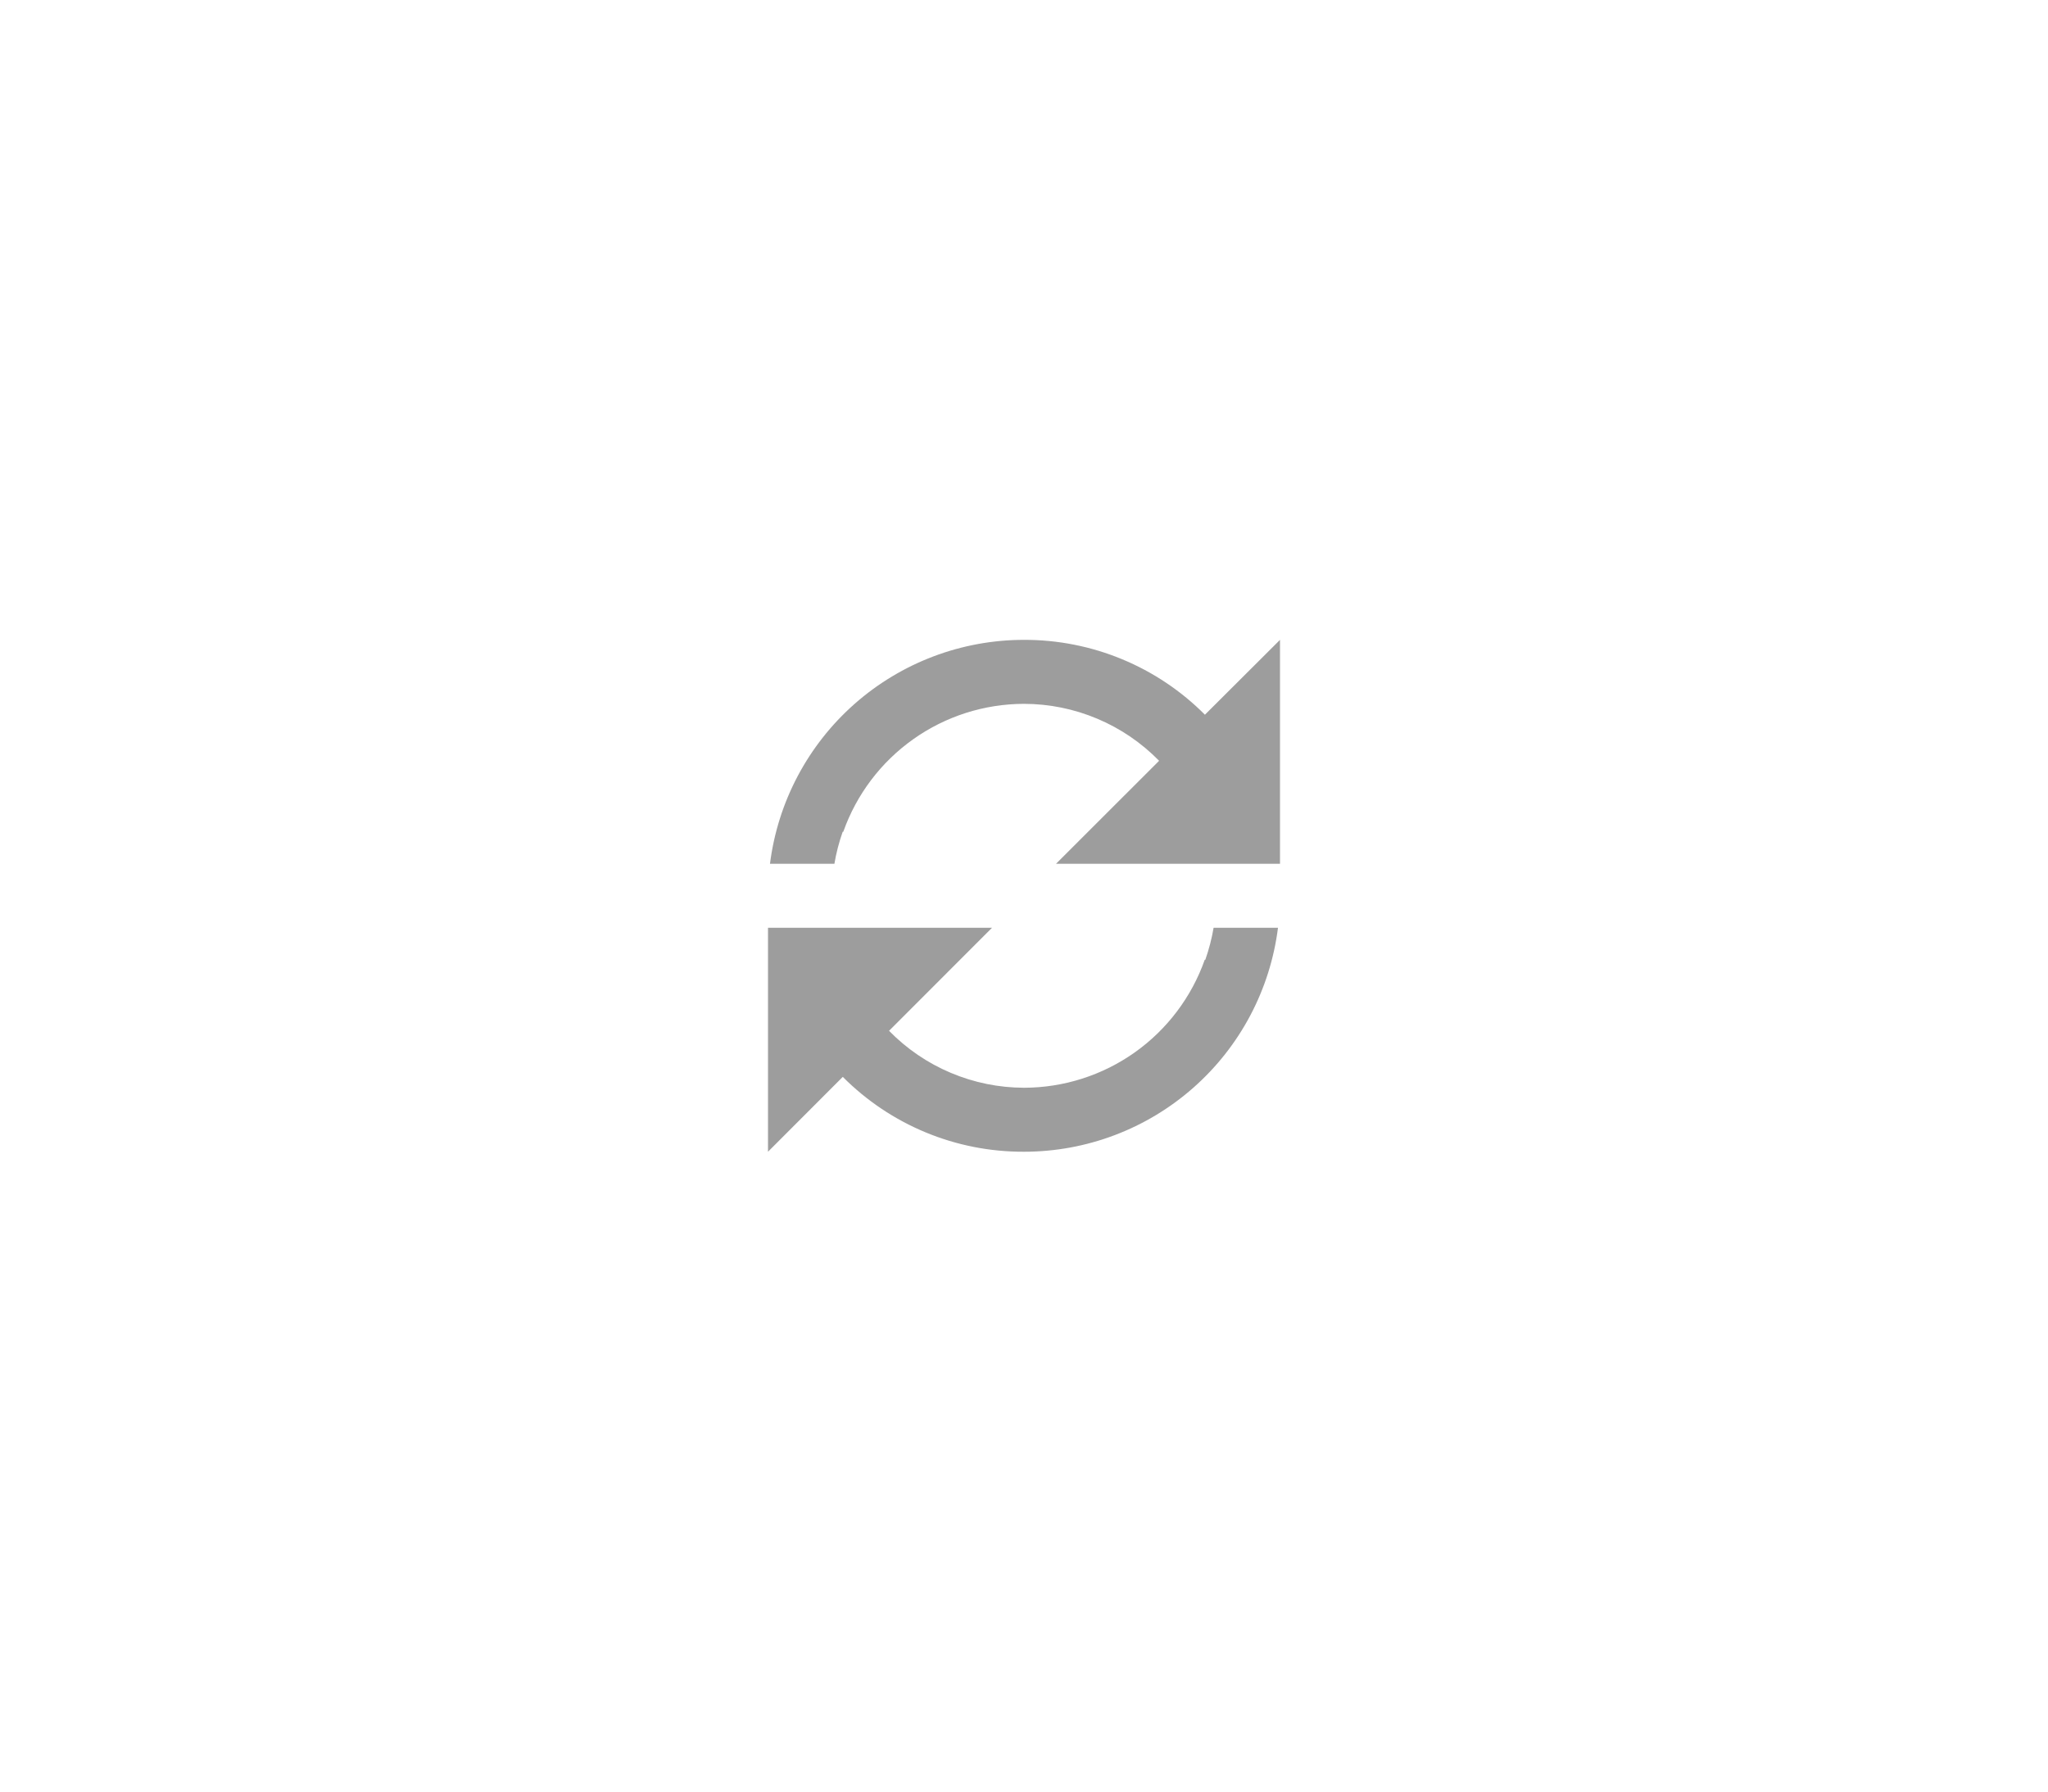 <svg width="64" height="56" viewBox="0 0 64 56" fill="none" xmlns="http://www.w3.org/2000/svg">
<path d="M24 36V29H31L27.783 32.22C28.332 32.782 28.988 33.229 29.712 33.534C30.436 33.84 31.214 33.998 32 34C33.239 33.998 34.447 33.613 35.459 32.897C36.47 32.18 37.235 31.168 37.648 30H37.666C37.78 29.675 37.867 29.34 37.925 29H39.937C39.693 30.933 38.753 32.711 37.291 34C35.83 35.289 33.949 36 32 36H31.99C30.94 36.003 29.899 35.798 28.929 35.396C27.959 34.995 27.078 34.404 26.337 33.66L24 36ZM26.074 27H24.062C24.305 25.067 25.246 23.29 26.706 22.001C28.167 20.713 30.047 20.001 31.995 20H32C33.05 19.997 34.091 20.202 35.062 20.604C36.032 21.005 36.913 21.595 37.654 22.34L40 20V27H33L36.222 23.78C35.672 23.218 35.015 22.77 34.29 22.465C33.565 22.159 32.787 22.001 32 22C30.761 22.002 29.552 22.387 28.541 23.104C27.53 23.82 26.765 24.832 26.352 26H26.334C26.219 26.325 26.132 26.66 26.075 27H26.074Z" fill="#9D9D9D"/>
</svg>
